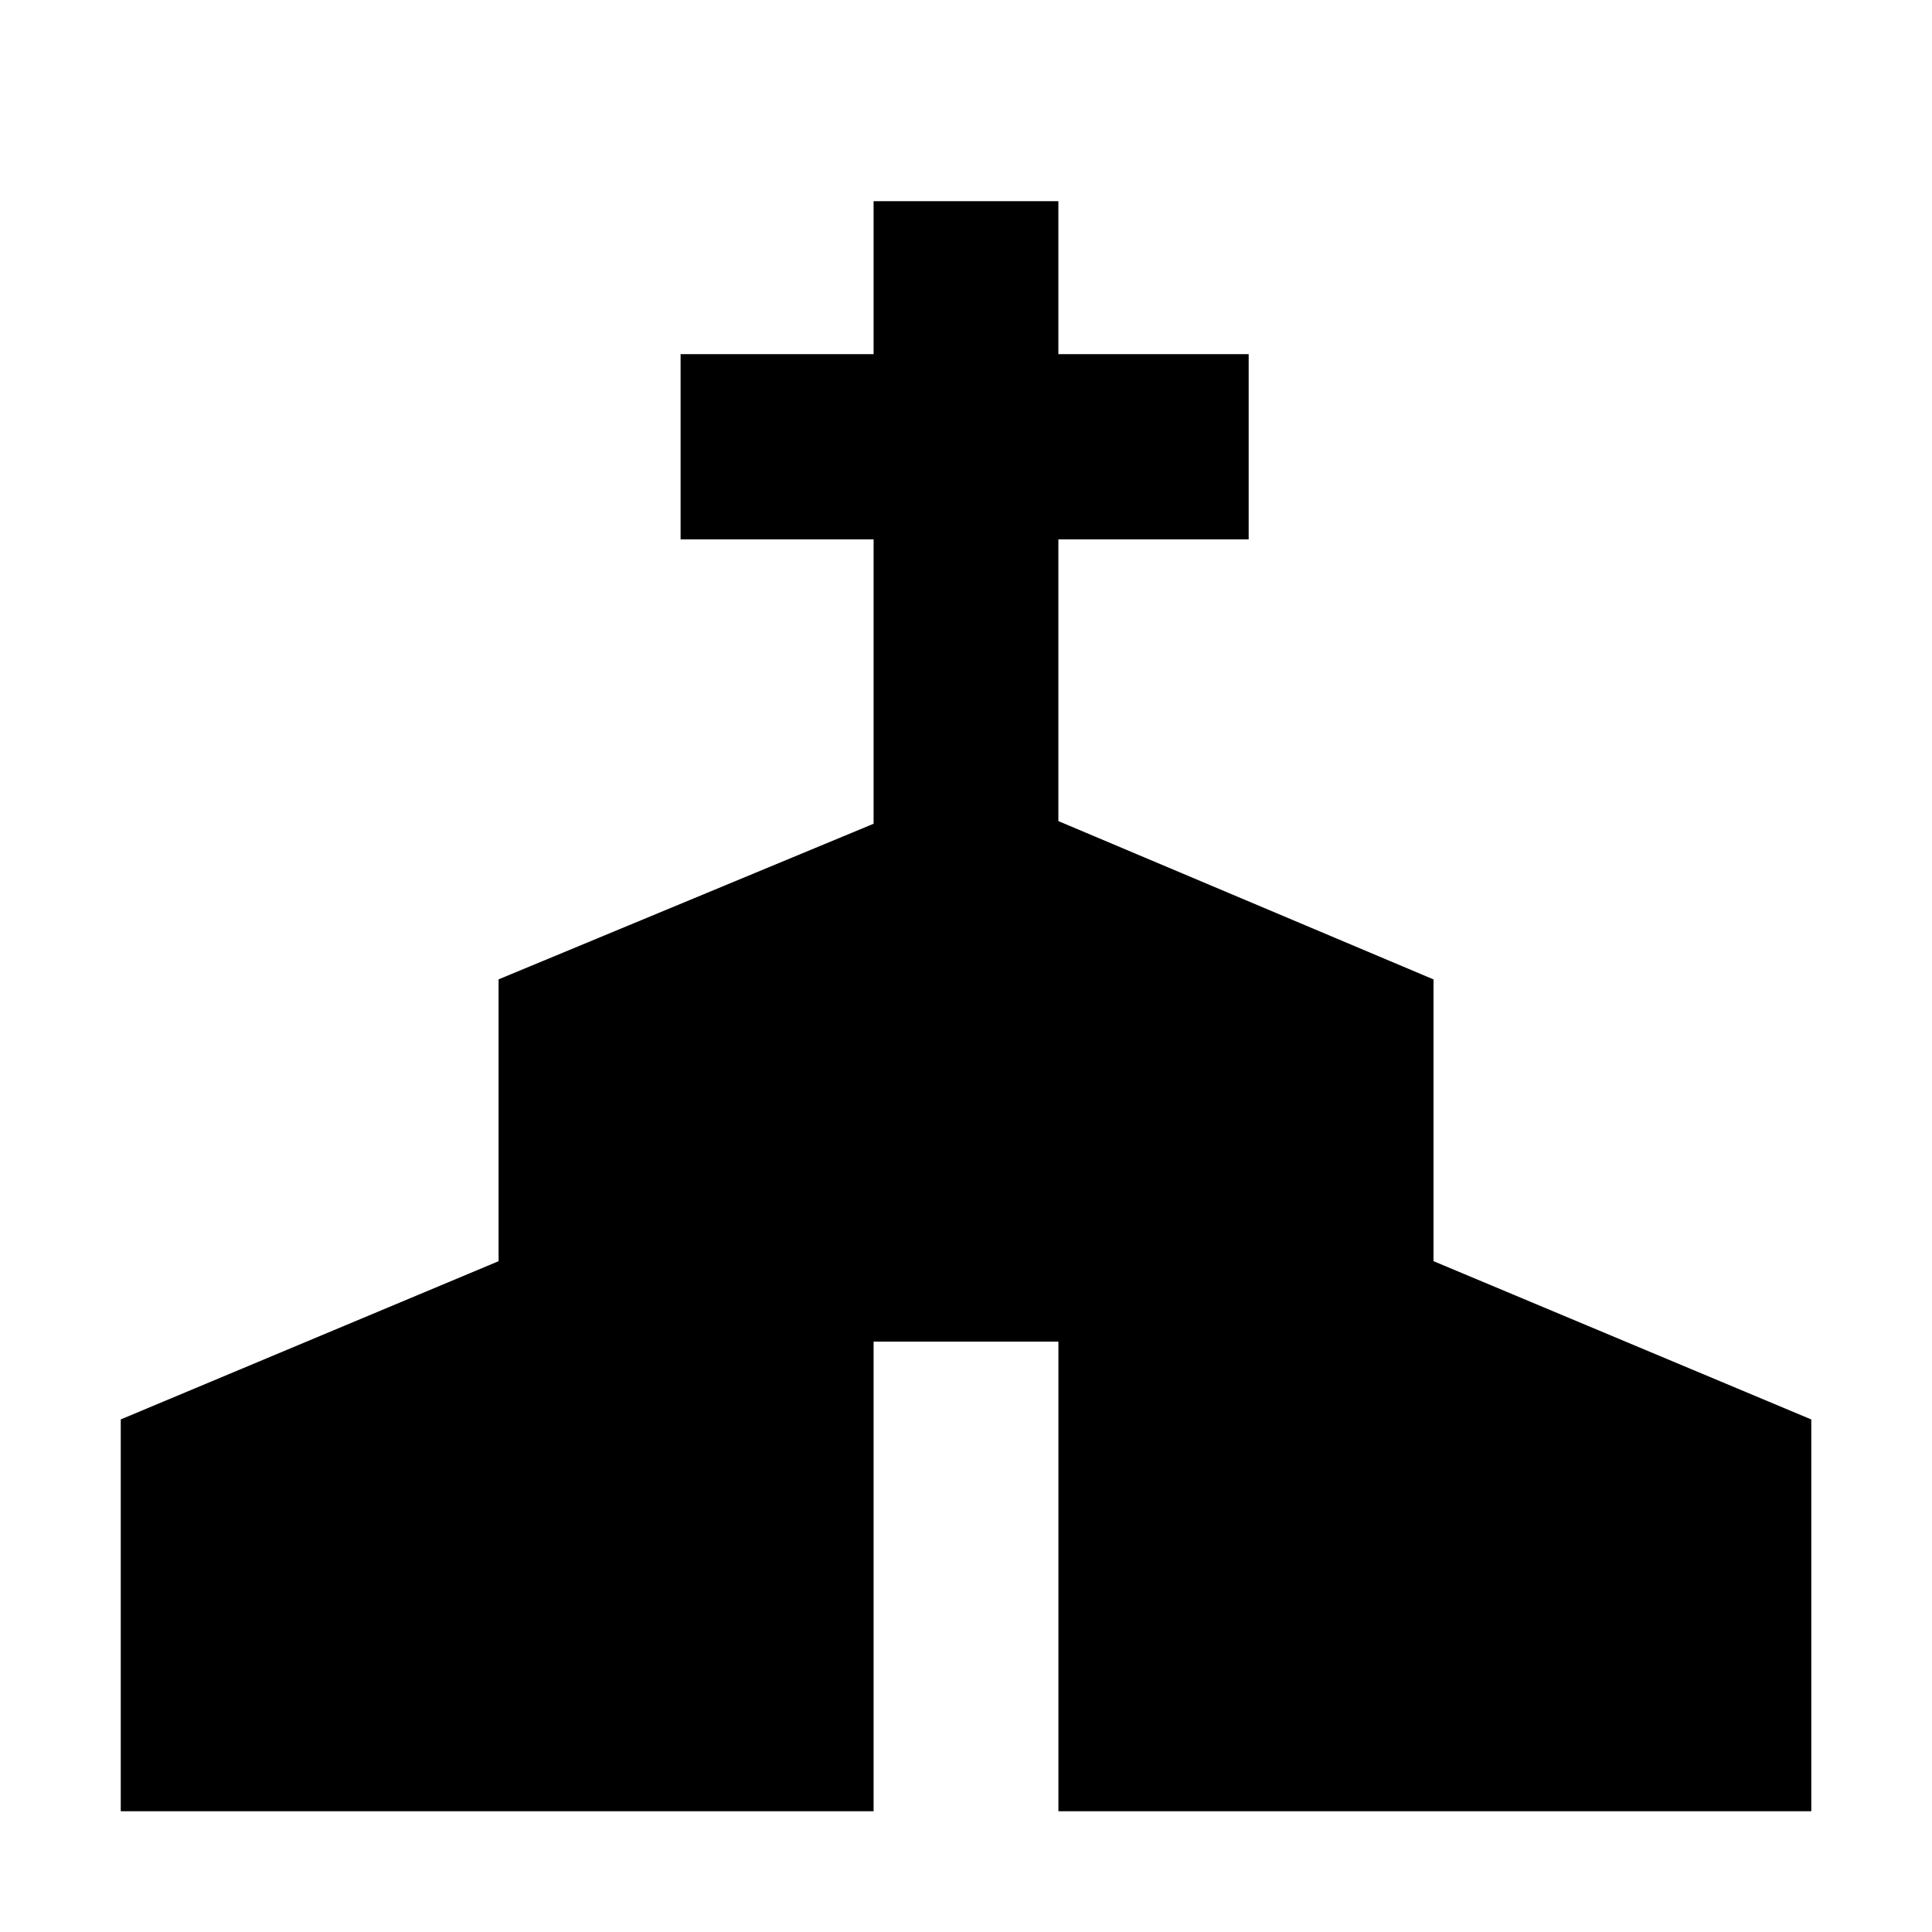 <?xml version="1.0" encoding="UTF-8" standalone="no"?>
<svg xmlns:rdf="http://www.w3.org/1999/02/22-rdf-syntax-ns#" xmlns="http://www.w3.org/2000/svg" class="toggle-img toggle-parish" height="48" width="48" version="1" xmlns:cc="http://creativecommons.org/ns#" xmlns:dc="http://purl.org/dc/elements/1.1/" viewBox="0 0 48 48">
 <path class="t-fill__2--light" d="m21.704 13.4v7.066l-9.317 3.866v7.002l-9.387 3.931v9.735h18.704v-11.667h4.592v11.667h18.705v-9.734l-9.386-3.933v-7l-9.32-3.933v-7h4.728v-4.601h-4.728v-3.8h-4.591v3.8h-4.795v4.601"/>
</svg>
